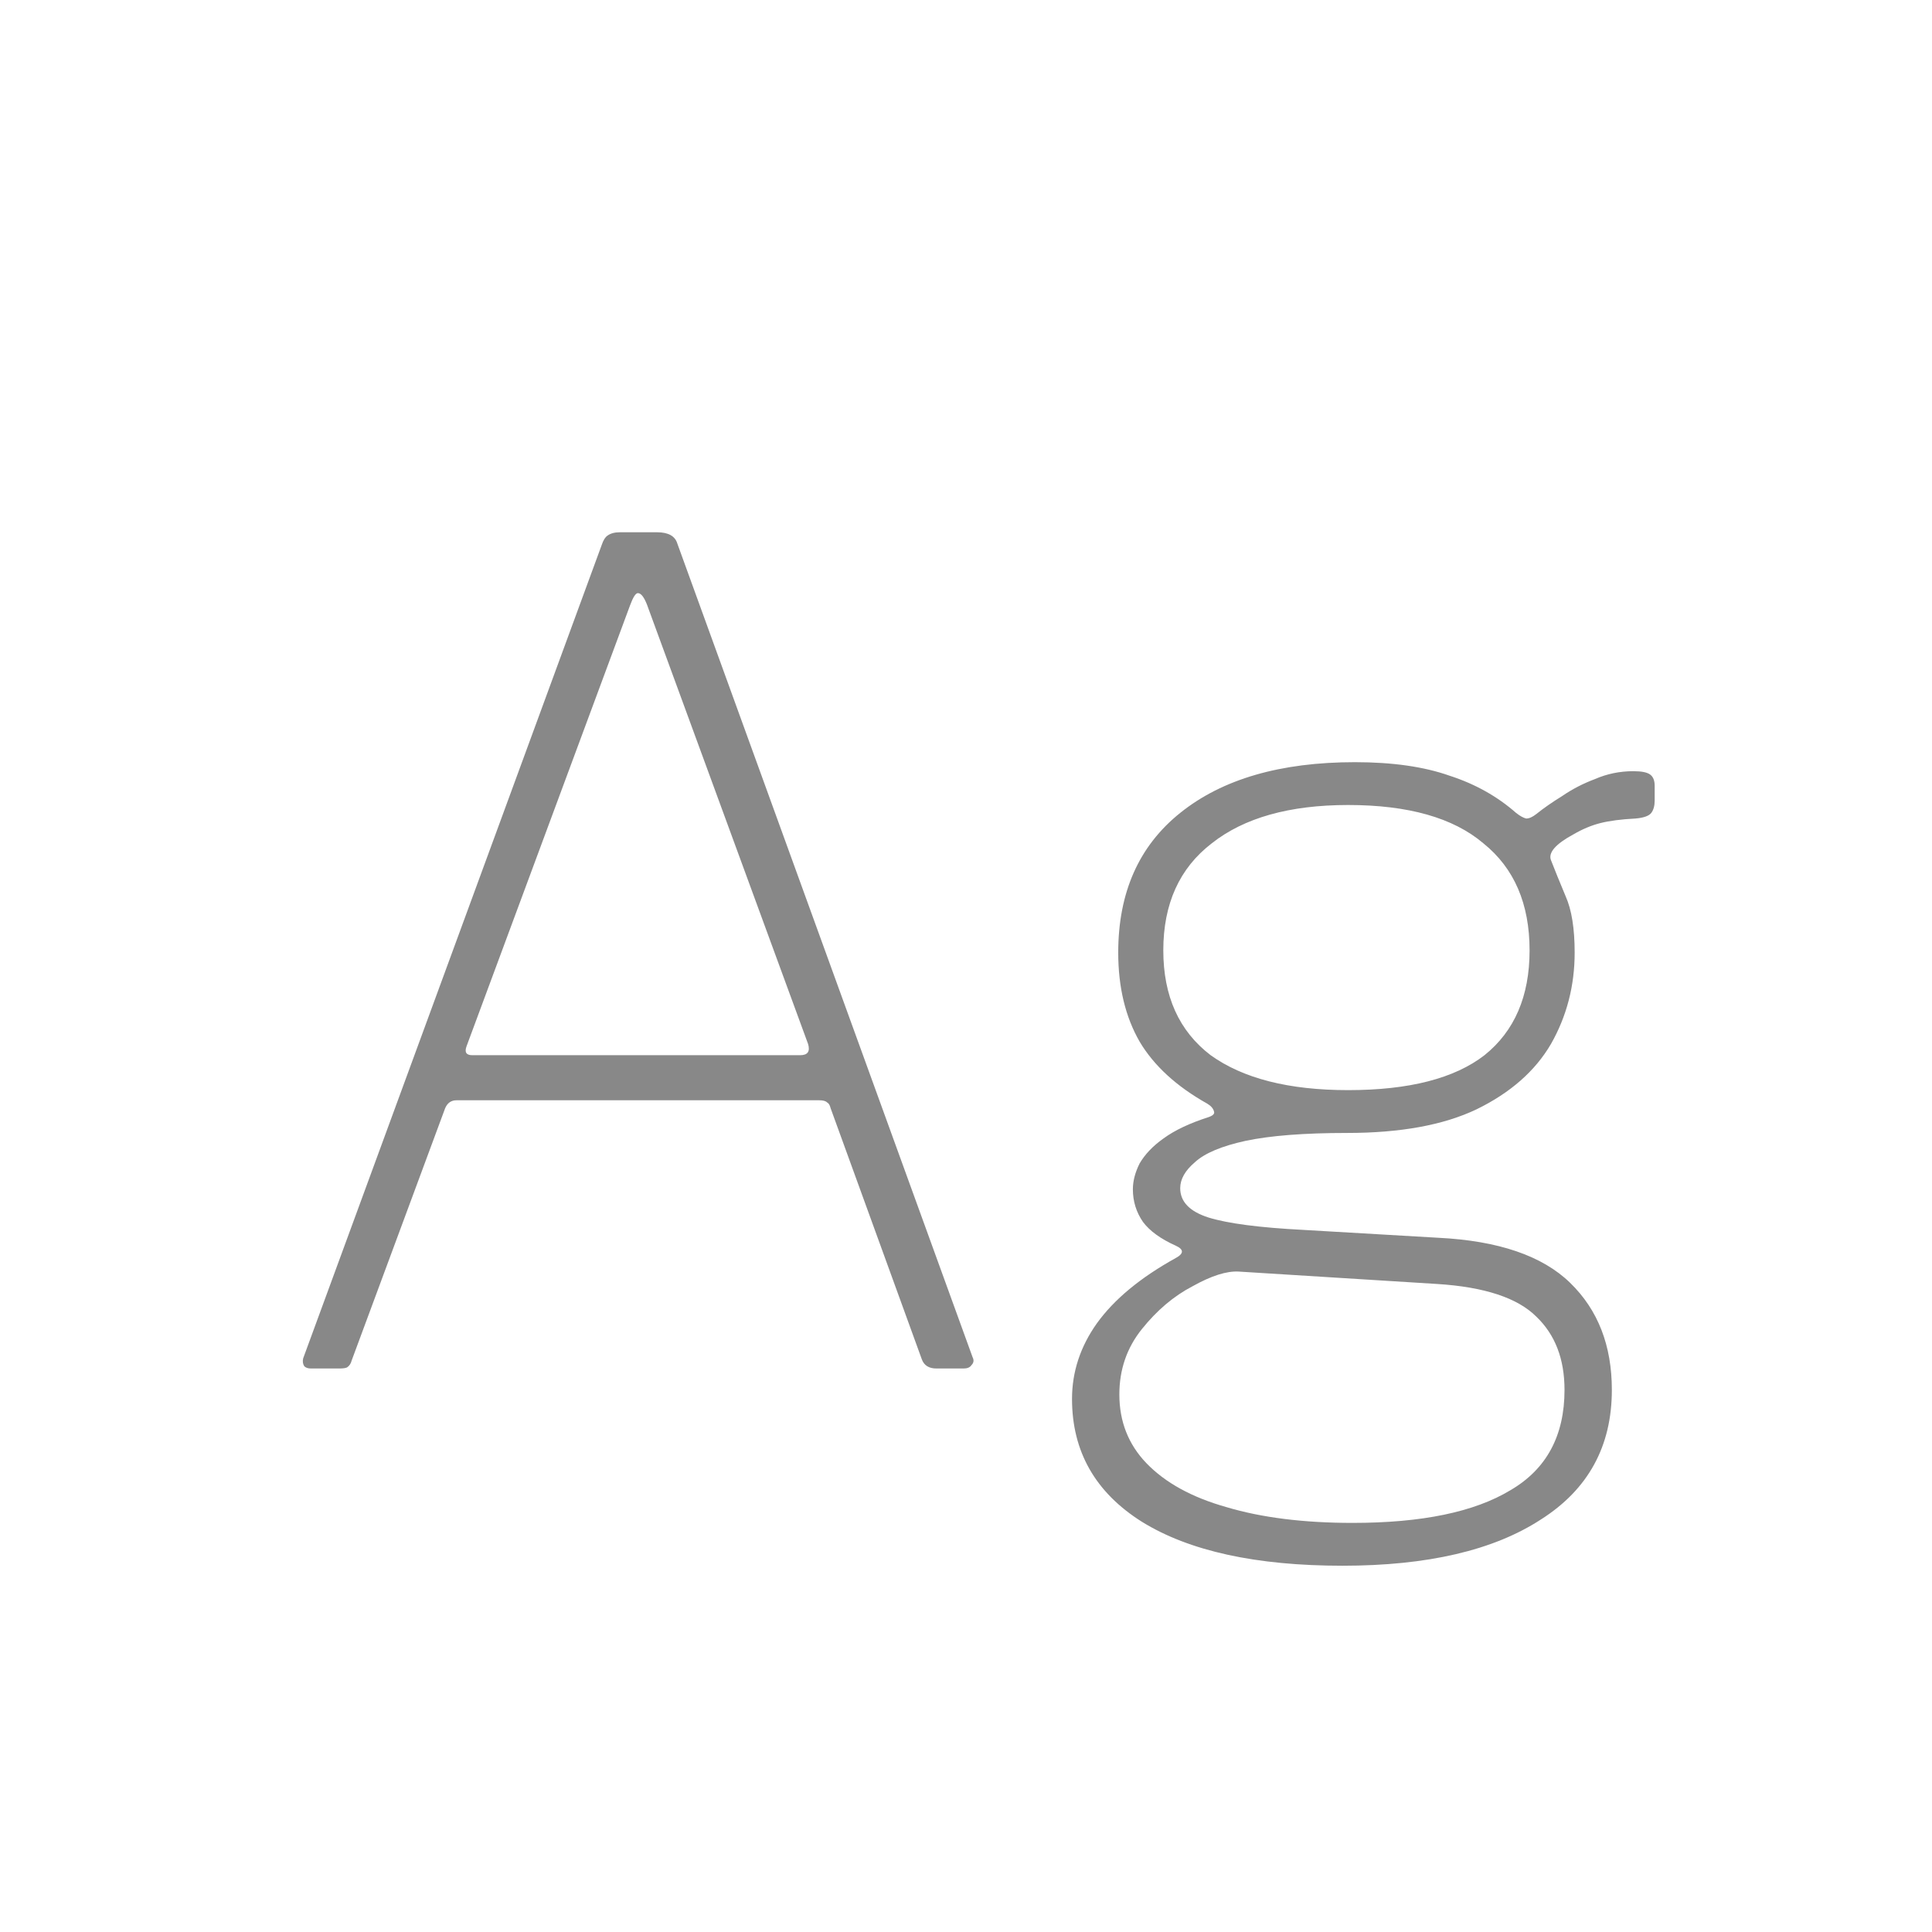 <svg width="24" height="24" viewBox="0 0 24 24" fill="none" xmlns="http://www.w3.org/2000/svg">
<path d="M3.864 17C3.827 17 3.799 16.991 3.78 16.972C3.762 16.944 3.757 16.911 3.766 16.874L7.476 6.766C7.495 6.71 7.518 6.673 7.546 6.654C7.584 6.626 7.635 6.612 7.7 6.612H8.162C8.302 6.612 8.386 6.659 8.414 6.752L12.082 16.86C12.101 16.897 12.096 16.93 12.068 16.958C12.05 16.986 12.017 17 11.97 17H11.634C11.541 17 11.48 16.963 11.452 16.888L10.318 13.766C10.309 13.729 10.295 13.705 10.276 13.696C10.258 13.677 10.225 13.668 10.178 13.668H5.67C5.605 13.668 5.558 13.701 5.53 13.766L4.368 16.902C4.359 16.939 4.34 16.967 4.312 16.986C4.294 16.995 4.261 17 4.214 17H3.864ZM9.94 13.108C10.034 13.108 10.066 13.061 10.038 12.968L8.036 7.508C7.999 7.415 7.962 7.368 7.924 7.368C7.896 7.368 7.864 7.419 7.826 7.522L5.796 12.996C5.768 13.071 5.792 13.108 5.866 13.108H9.94ZM20.289 9.58C20.392 9.58 20.462 9.594 20.499 9.622C20.537 9.65 20.555 9.697 20.555 9.762V9.944C20.555 10.009 20.541 10.061 20.513 10.098C20.485 10.135 20.42 10.159 20.317 10.168C20.14 10.177 19.995 10.196 19.883 10.224C19.771 10.252 19.659 10.299 19.547 10.364C19.323 10.485 19.23 10.593 19.267 10.686C19.314 10.807 19.375 10.957 19.449 11.134C19.524 11.302 19.561 11.535 19.561 11.834C19.561 12.245 19.463 12.623 19.267 12.968C19.071 13.304 18.763 13.575 18.343 13.78C17.933 13.976 17.396 14.074 16.733 14.074C16.201 14.074 15.781 14.107 15.473 14.172C15.175 14.237 14.964 14.326 14.843 14.438C14.722 14.541 14.661 14.648 14.661 14.76C14.661 14.928 14.778 15.049 15.011 15.124C15.254 15.199 15.646 15.25 16.187 15.278L17.867 15.376C18.614 15.413 19.16 15.6 19.505 15.936C19.851 16.272 20.023 16.715 20.023 17.266C20.023 17.966 19.729 18.503 19.141 18.876C18.553 19.259 17.732 19.45 16.677 19.45C15.604 19.45 14.773 19.268 14.185 18.904C13.607 18.54 13.317 18.031 13.317 17.378C13.317 17.042 13.42 16.729 13.625 16.44C13.84 16.141 14.166 15.871 14.605 15.628C14.708 15.572 14.708 15.521 14.605 15.474C14.418 15.39 14.283 15.292 14.199 15.18C14.115 15.059 14.073 14.923 14.073 14.774C14.073 14.671 14.101 14.564 14.157 14.452C14.223 14.34 14.32 14.237 14.451 14.144C14.591 14.041 14.778 13.953 15.011 13.878C15.067 13.859 15.091 13.836 15.081 13.808C15.072 13.771 15.044 13.738 14.997 13.71C14.614 13.495 14.335 13.239 14.157 12.94C13.98 12.632 13.891 12.263 13.891 11.834C13.891 11.087 14.148 10.509 14.661 10.098C15.184 9.678 15.907 9.468 16.831 9.468C17.298 9.468 17.69 9.524 18.007 9.636C18.325 9.739 18.6 9.893 18.833 10.098C18.88 10.135 18.922 10.159 18.959 10.168C18.997 10.168 19.038 10.149 19.085 10.112C19.178 10.037 19.286 9.963 19.407 9.888C19.529 9.804 19.664 9.734 19.813 9.678C19.962 9.613 20.121 9.58 20.289 9.58ZM16.747 13.542C17.503 13.542 18.068 13.397 18.441 13.108C18.814 12.809 19.001 12.375 19.001 11.806C19.001 11.227 18.81 10.784 18.427 10.476C18.054 10.159 17.494 10 16.747 10C16.019 10 15.454 10.159 15.053 10.476C14.652 10.784 14.451 11.227 14.451 11.806C14.451 12.375 14.647 12.809 15.039 13.108C15.441 13.397 16.01 13.542 16.747 13.542ZM15.389 15.796C15.24 15.787 15.049 15.847 14.815 15.978C14.582 16.099 14.372 16.277 14.185 16.51C13.998 16.743 13.905 17.014 13.905 17.322C13.905 17.658 14.017 17.943 14.241 18.176C14.475 18.419 14.806 18.601 15.235 18.722C15.674 18.853 16.197 18.918 16.803 18.918C17.662 18.918 18.315 18.783 18.763 18.512C19.211 18.251 19.435 17.835 19.435 17.266C19.435 16.883 19.319 16.58 19.085 16.356C18.852 16.123 18.441 15.987 17.853 15.95L15.389 15.796Z" fill="#888888"/>
</svg>
